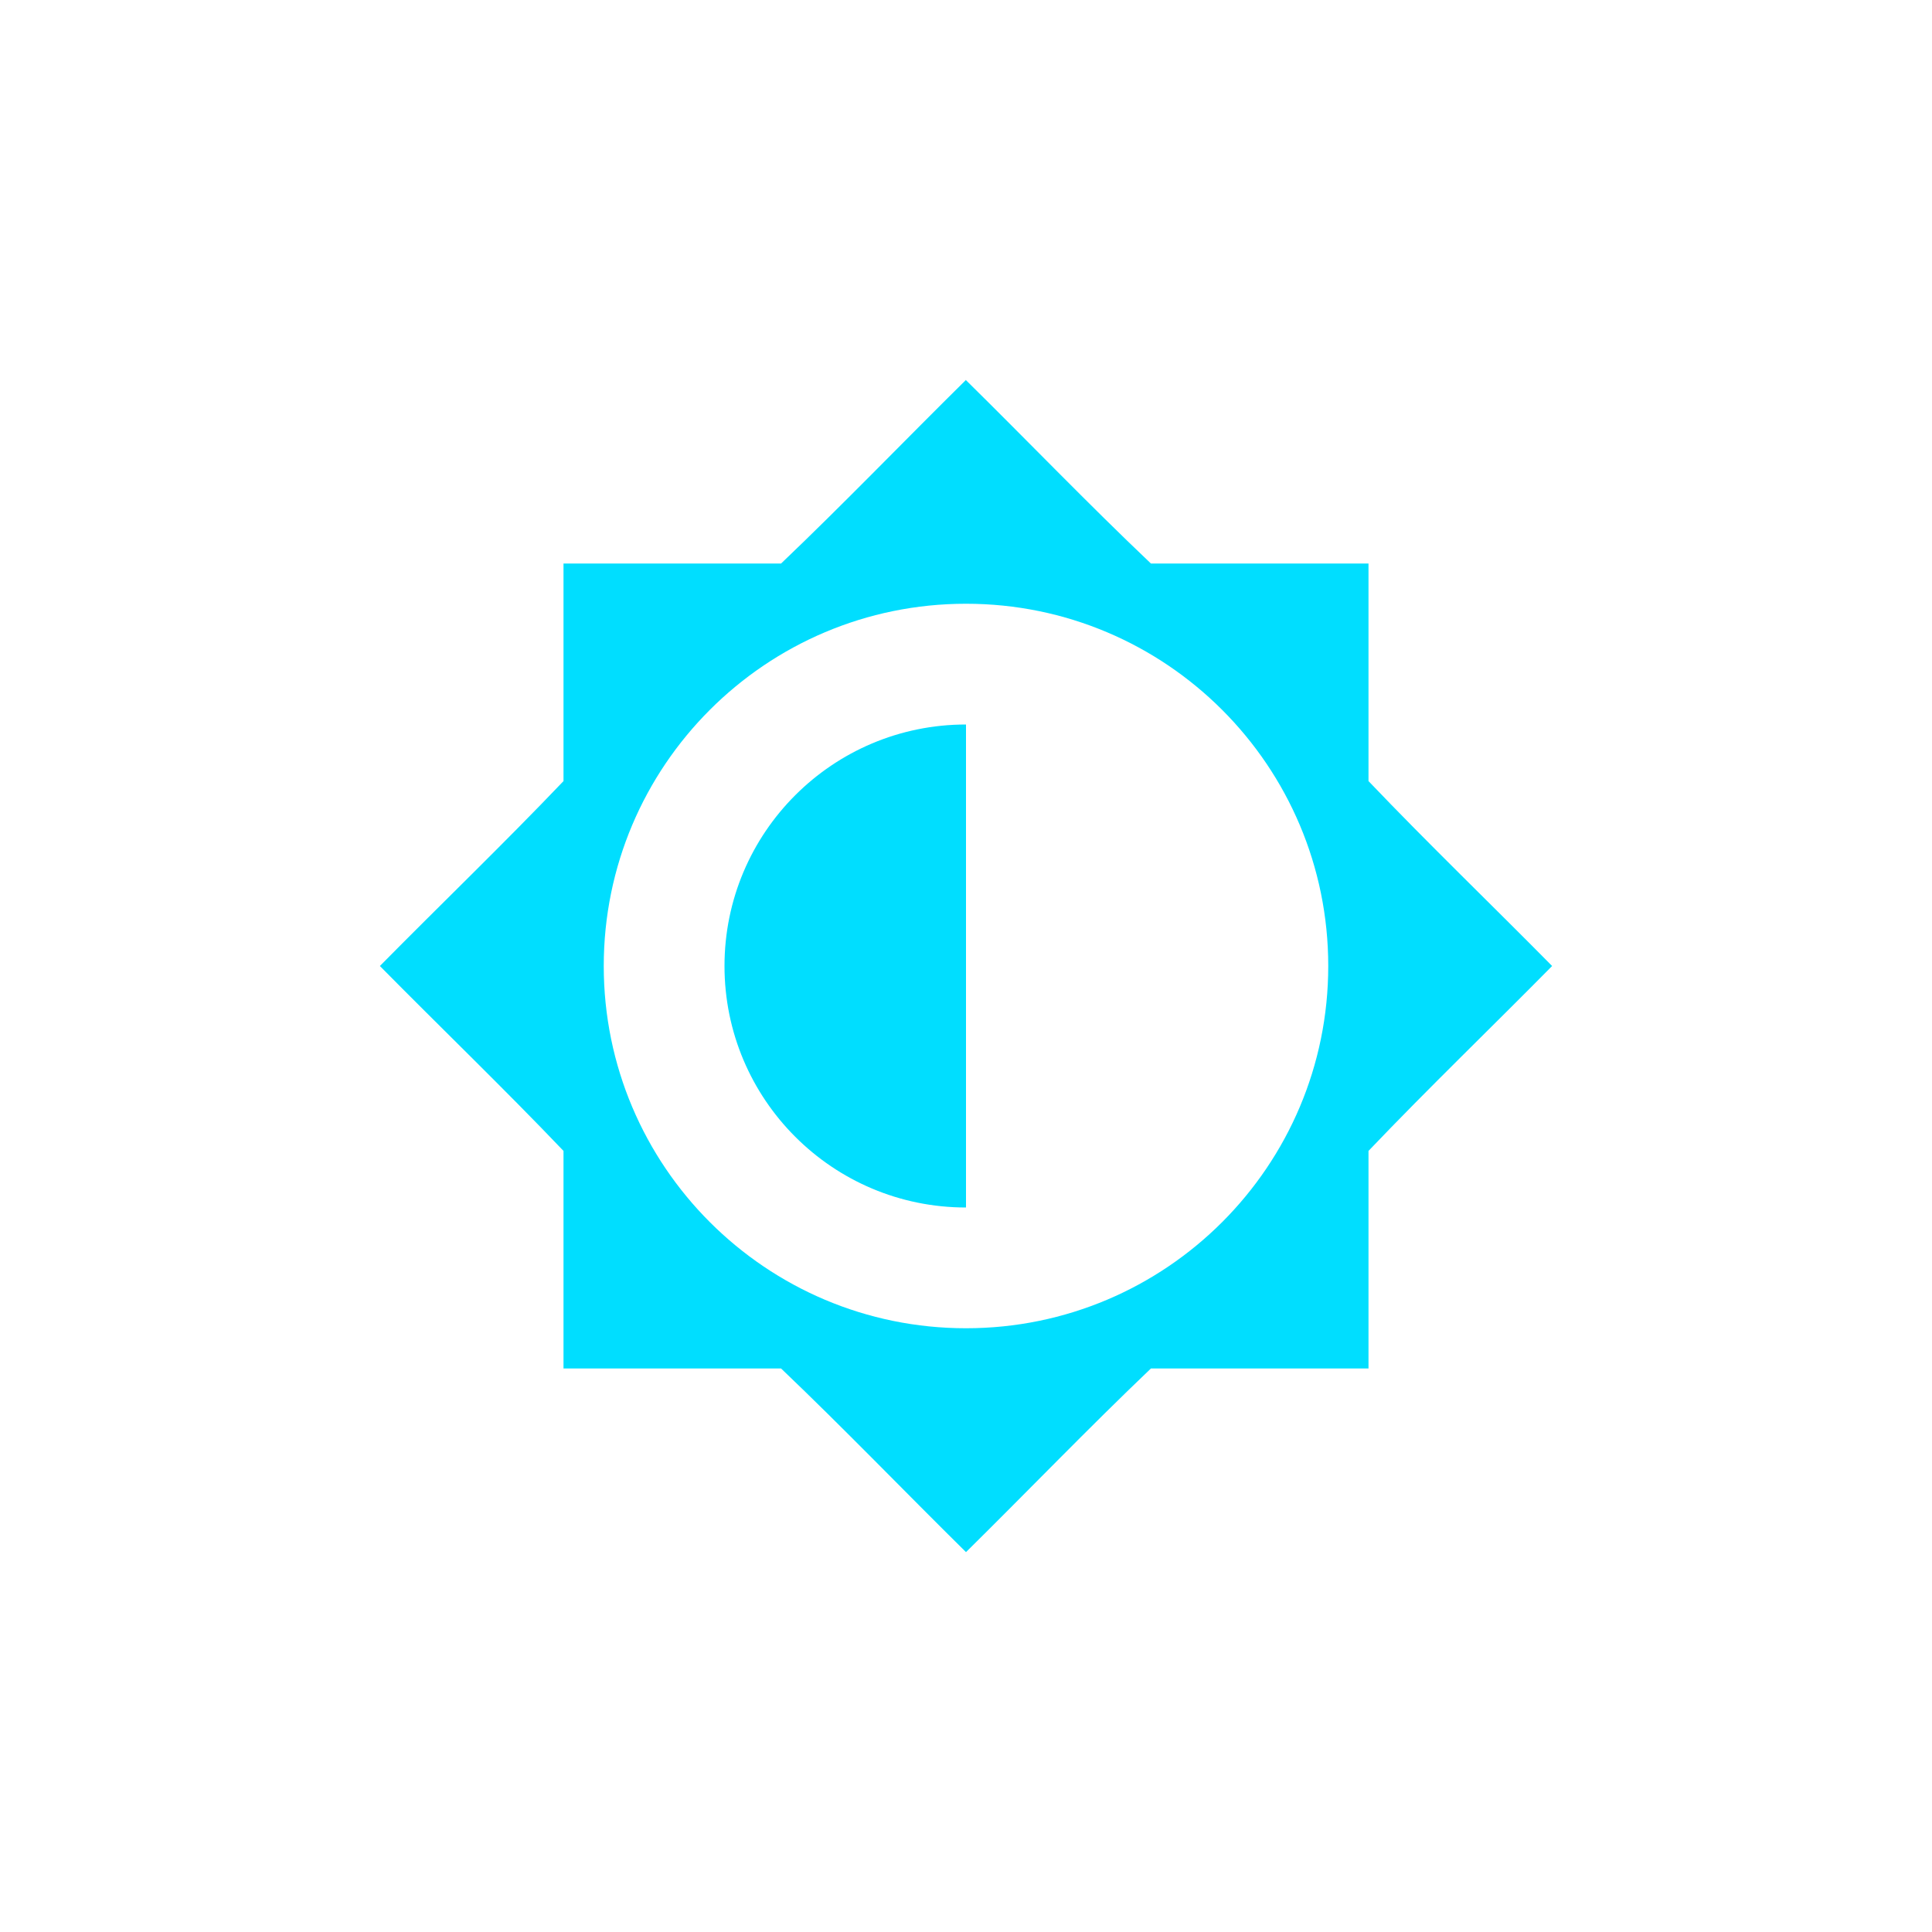 <svg xmlns="http://www.w3.org/2000/svg" width="24" height="24" viewBox="0 0 24 24">
 <defs>
  <style id="current-color-scheme" type="text/css">
   .ColorScheme-Text { color:#00deff; } .ColorScheme-Highlight { color:#4285f4; }
  </style>
 </defs>
 <path style="fill:currentColor" class="ColorScheme-Text" d="M 11.996 4.719 L 11.998 4.721 L 12 4.719 L 11.996 4.719 z M 11.998 4.721 C 11.231 5.478 10.483 6.256 9.703 7 L 7 7 L 7 9.703 C 6.255 10.484 5.477 11.232 4.719 12 C 5.477 12.768 6.255 13.516 7 14.297 L 7 17 L 9.703 17 C 10.484 17.745 11.232 18.523 12 19.281 C 12.768 18.523 13.516 17.745 14.297 17 L 17 17 L 17 14.297 C 17.745 13.516 18.523 12.768 19.281 12 C 18.523 11.232 17.745 10.484 17 9.703 L 17 7 L 14.297 7 C 13.513 6.256 12.767 5.478 11.998 4.721 z M 12 7.5 C 14.485 7.5 16.5 9.515 16.5 12 C 16.5 14.485 14.485 16.5 12 16.5 C 9.515 16.5 7.5 14.485 7.5 12 C 7.5 9.515 9.515 7.5 12 7.5 z M 12 9 C 10.343 9 9 10.343 9 12 C 9 13.657 10.343 15 12 15 L 12 9 z"/>
</svg>
